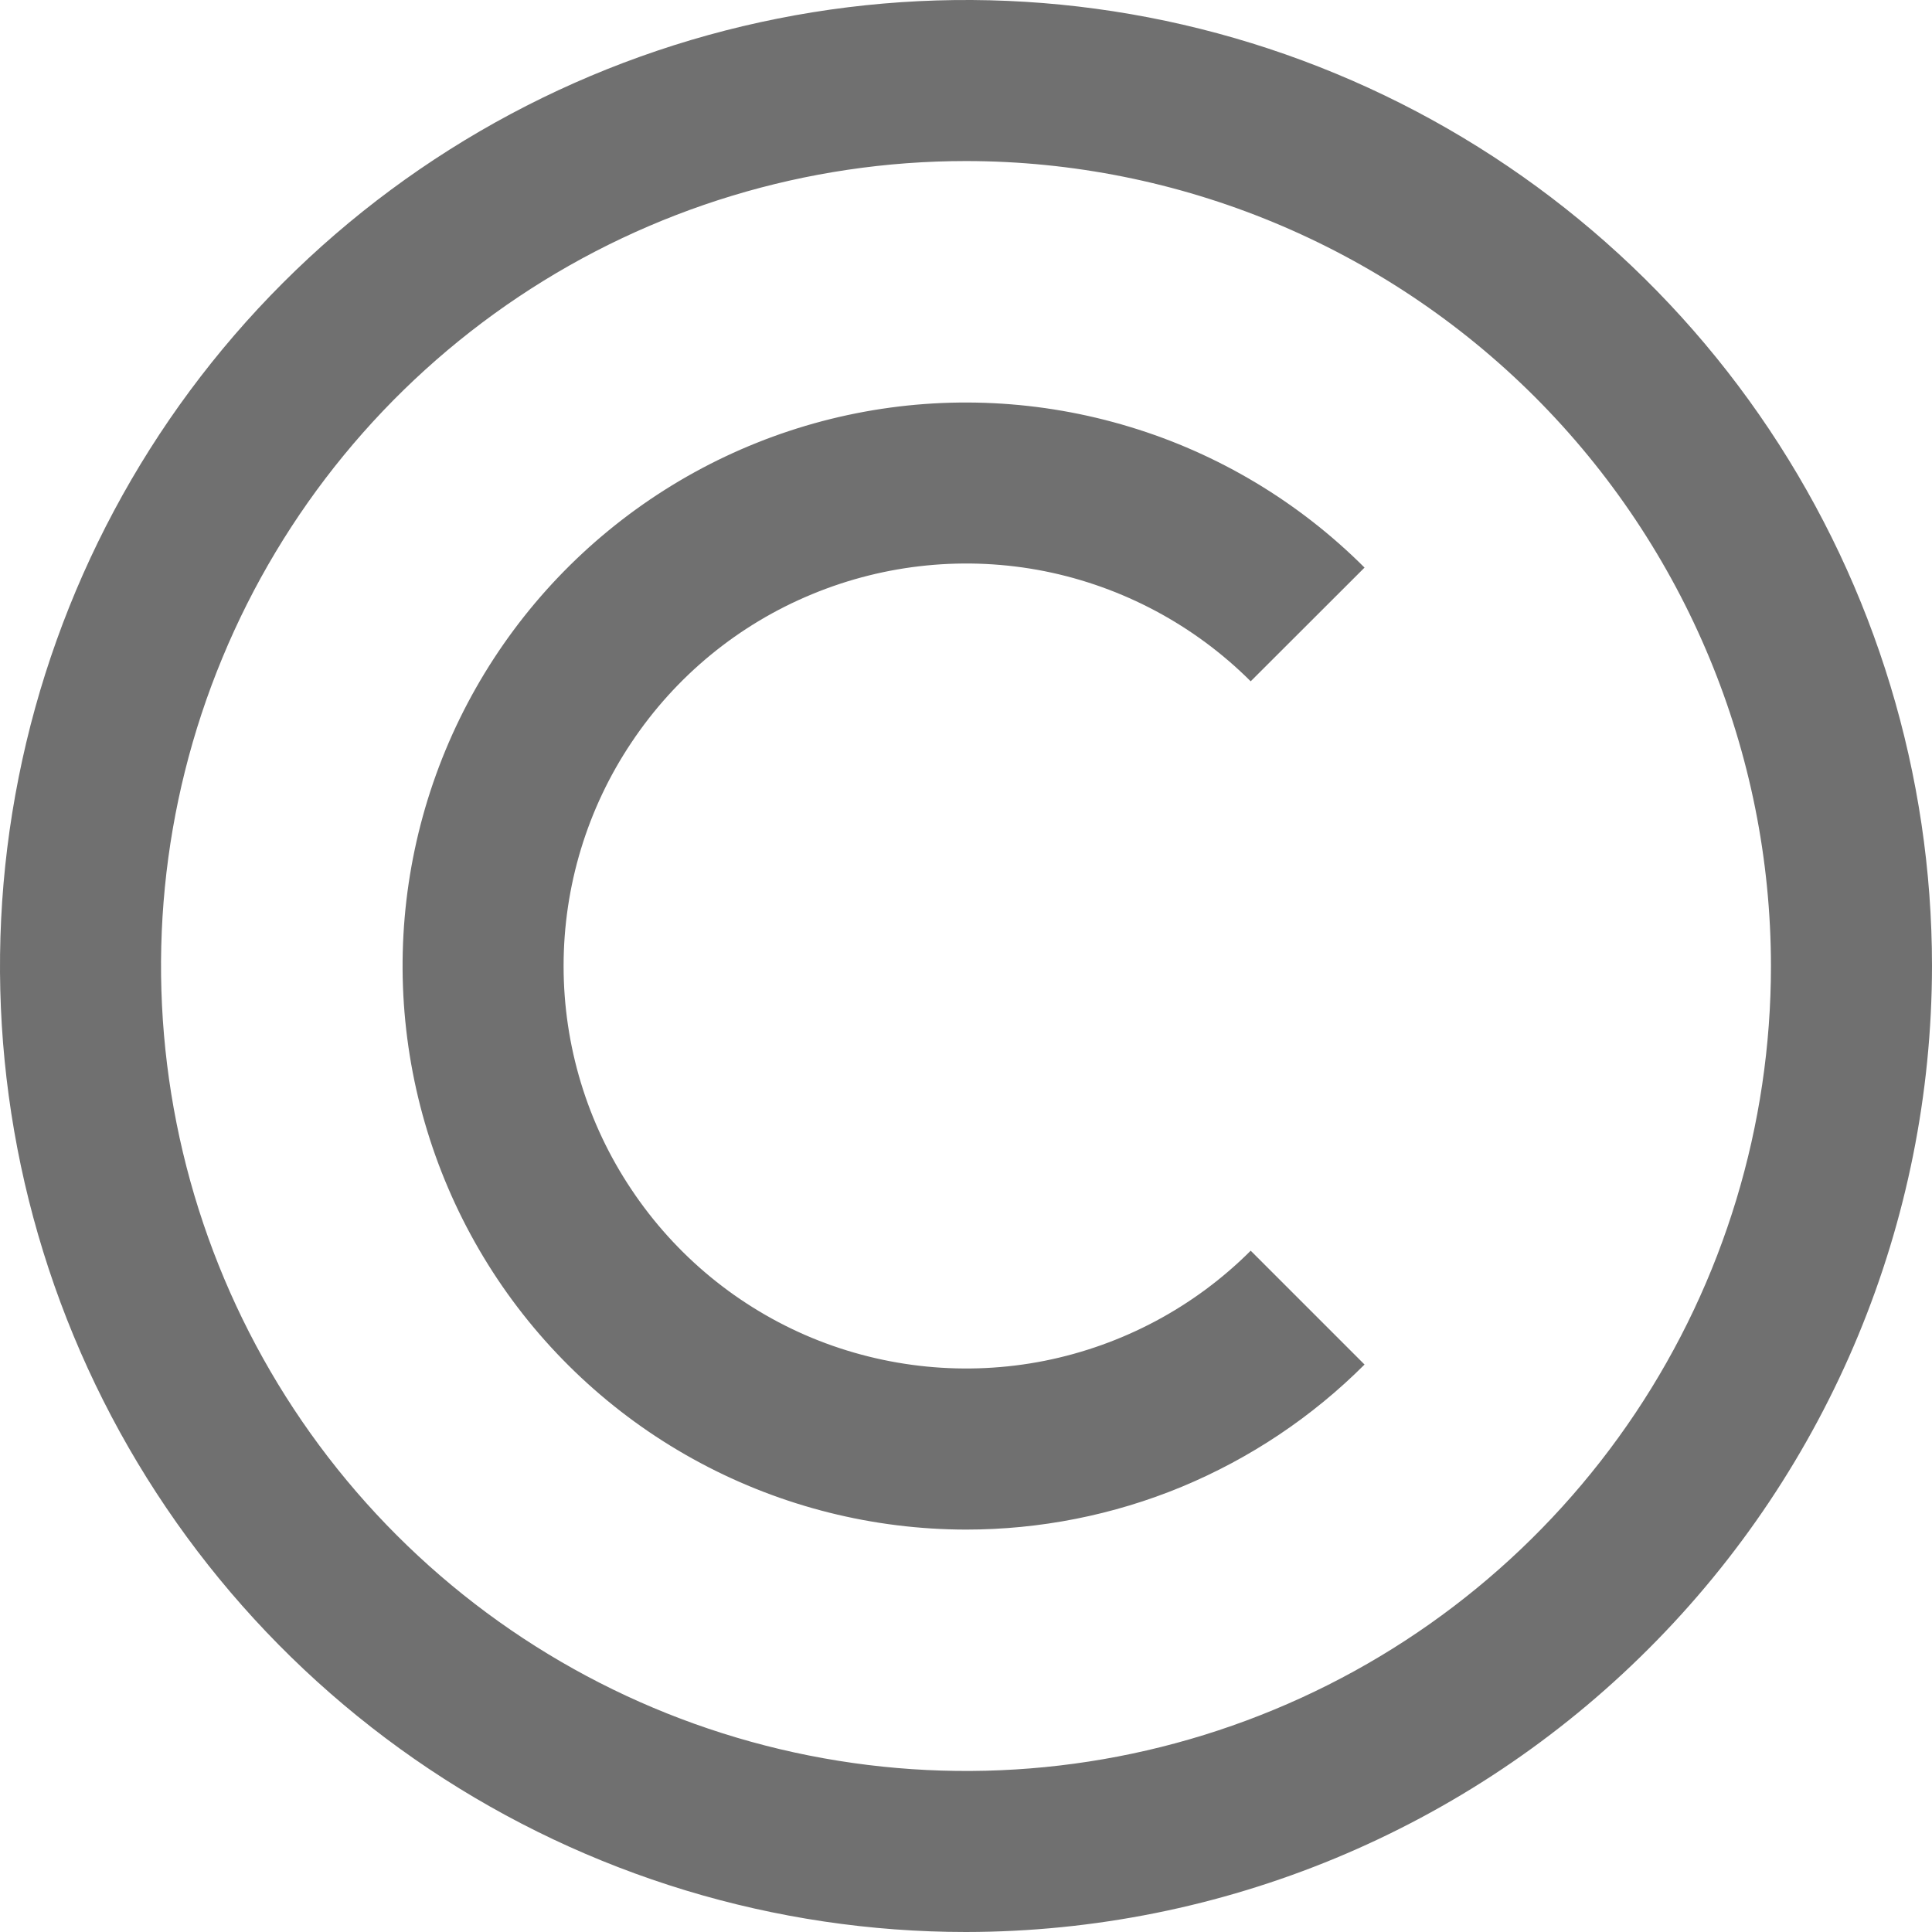 <svg width="14" height="14" viewBox="0 0 14 14" fill="none" xmlns="http://www.w3.org/2000/svg">
<path fill-rule="evenodd" clip-rule="evenodd" d="M3.111 12.82C4.262 13.589 5.616 14 7 14C8.856 13.998 10.635 13.26 11.947 11.947C13.26 10.635 13.998 8.856 14 7C14 5.616 13.589 4.262 12.82 3.111C12.051 1.96 10.958 1.063 9.679 0.533C8.4 0.003 6.992 -0.136 5.634 0.135C4.277 0.405 3.029 1.071 2.05 2.05C1.071 3.029 0.405 4.277 0.135 5.634C-0.136 6.992 0.003 8.4 0.533 9.679C1.063 10.958 1.96 12.051 3.111 12.82ZM3.759 2.15C4.718 1.509 5.846 1.167 7 1.167C8.547 1.168 10.029 1.784 11.123 2.877C12.216 3.971 12.832 5.453 12.833 7C12.833 8.154 12.491 9.282 11.85 10.241C11.209 11.2 10.298 11.948 9.232 12.389C8.166 12.831 6.994 12.946 5.862 12.721C4.73 12.496 3.691 11.941 2.875 11.125C2.059 10.309 1.504 9.27 1.279 8.138C1.054 7.006 1.169 5.834 1.611 4.768C2.052 3.702 2.8 2.791 3.759 2.15ZM5.075 10.601C5.668 10.918 6.329 11.083 7 11.084C7.536 11.084 8.068 10.979 8.563 10.774C9.059 10.568 9.509 10.267 9.888 9.888L9.063 9.063C8.655 9.471 8.135 9.748 7.569 9.861C7.004 9.973 6.417 9.915 5.884 9.695C5.351 9.474 4.896 9.1 4.576 8.62C4.255 8.141 4.084 7.577 4.084 7C4.084 6.423 4.255 5.859 4.576 5.38C4.896 4.9 5.351 4.526 5.884 4.306C6.417 4.085 7.004 4.027 7.569 4.139C8.135 4.252 8.655 4.53 9.063 4.937L9.888 4.113C9.413 3.638 8.828 3.287 8.186 3.093C7.543 2.898 6.862 2.864 6.204 2.995C5.545 3.126 4.929 3.418 4.41 3.844C3.891 4.27 3.485 4.817 3.228 5.437C2.971 6.058 2.871 6.732 2.937 7.4C3.003 8.069 3.232 8.71 3.605 9.269C3.978 9.827 4.483 10.285 5.075 10.601Z" fill="#707070"/>
</svg>

